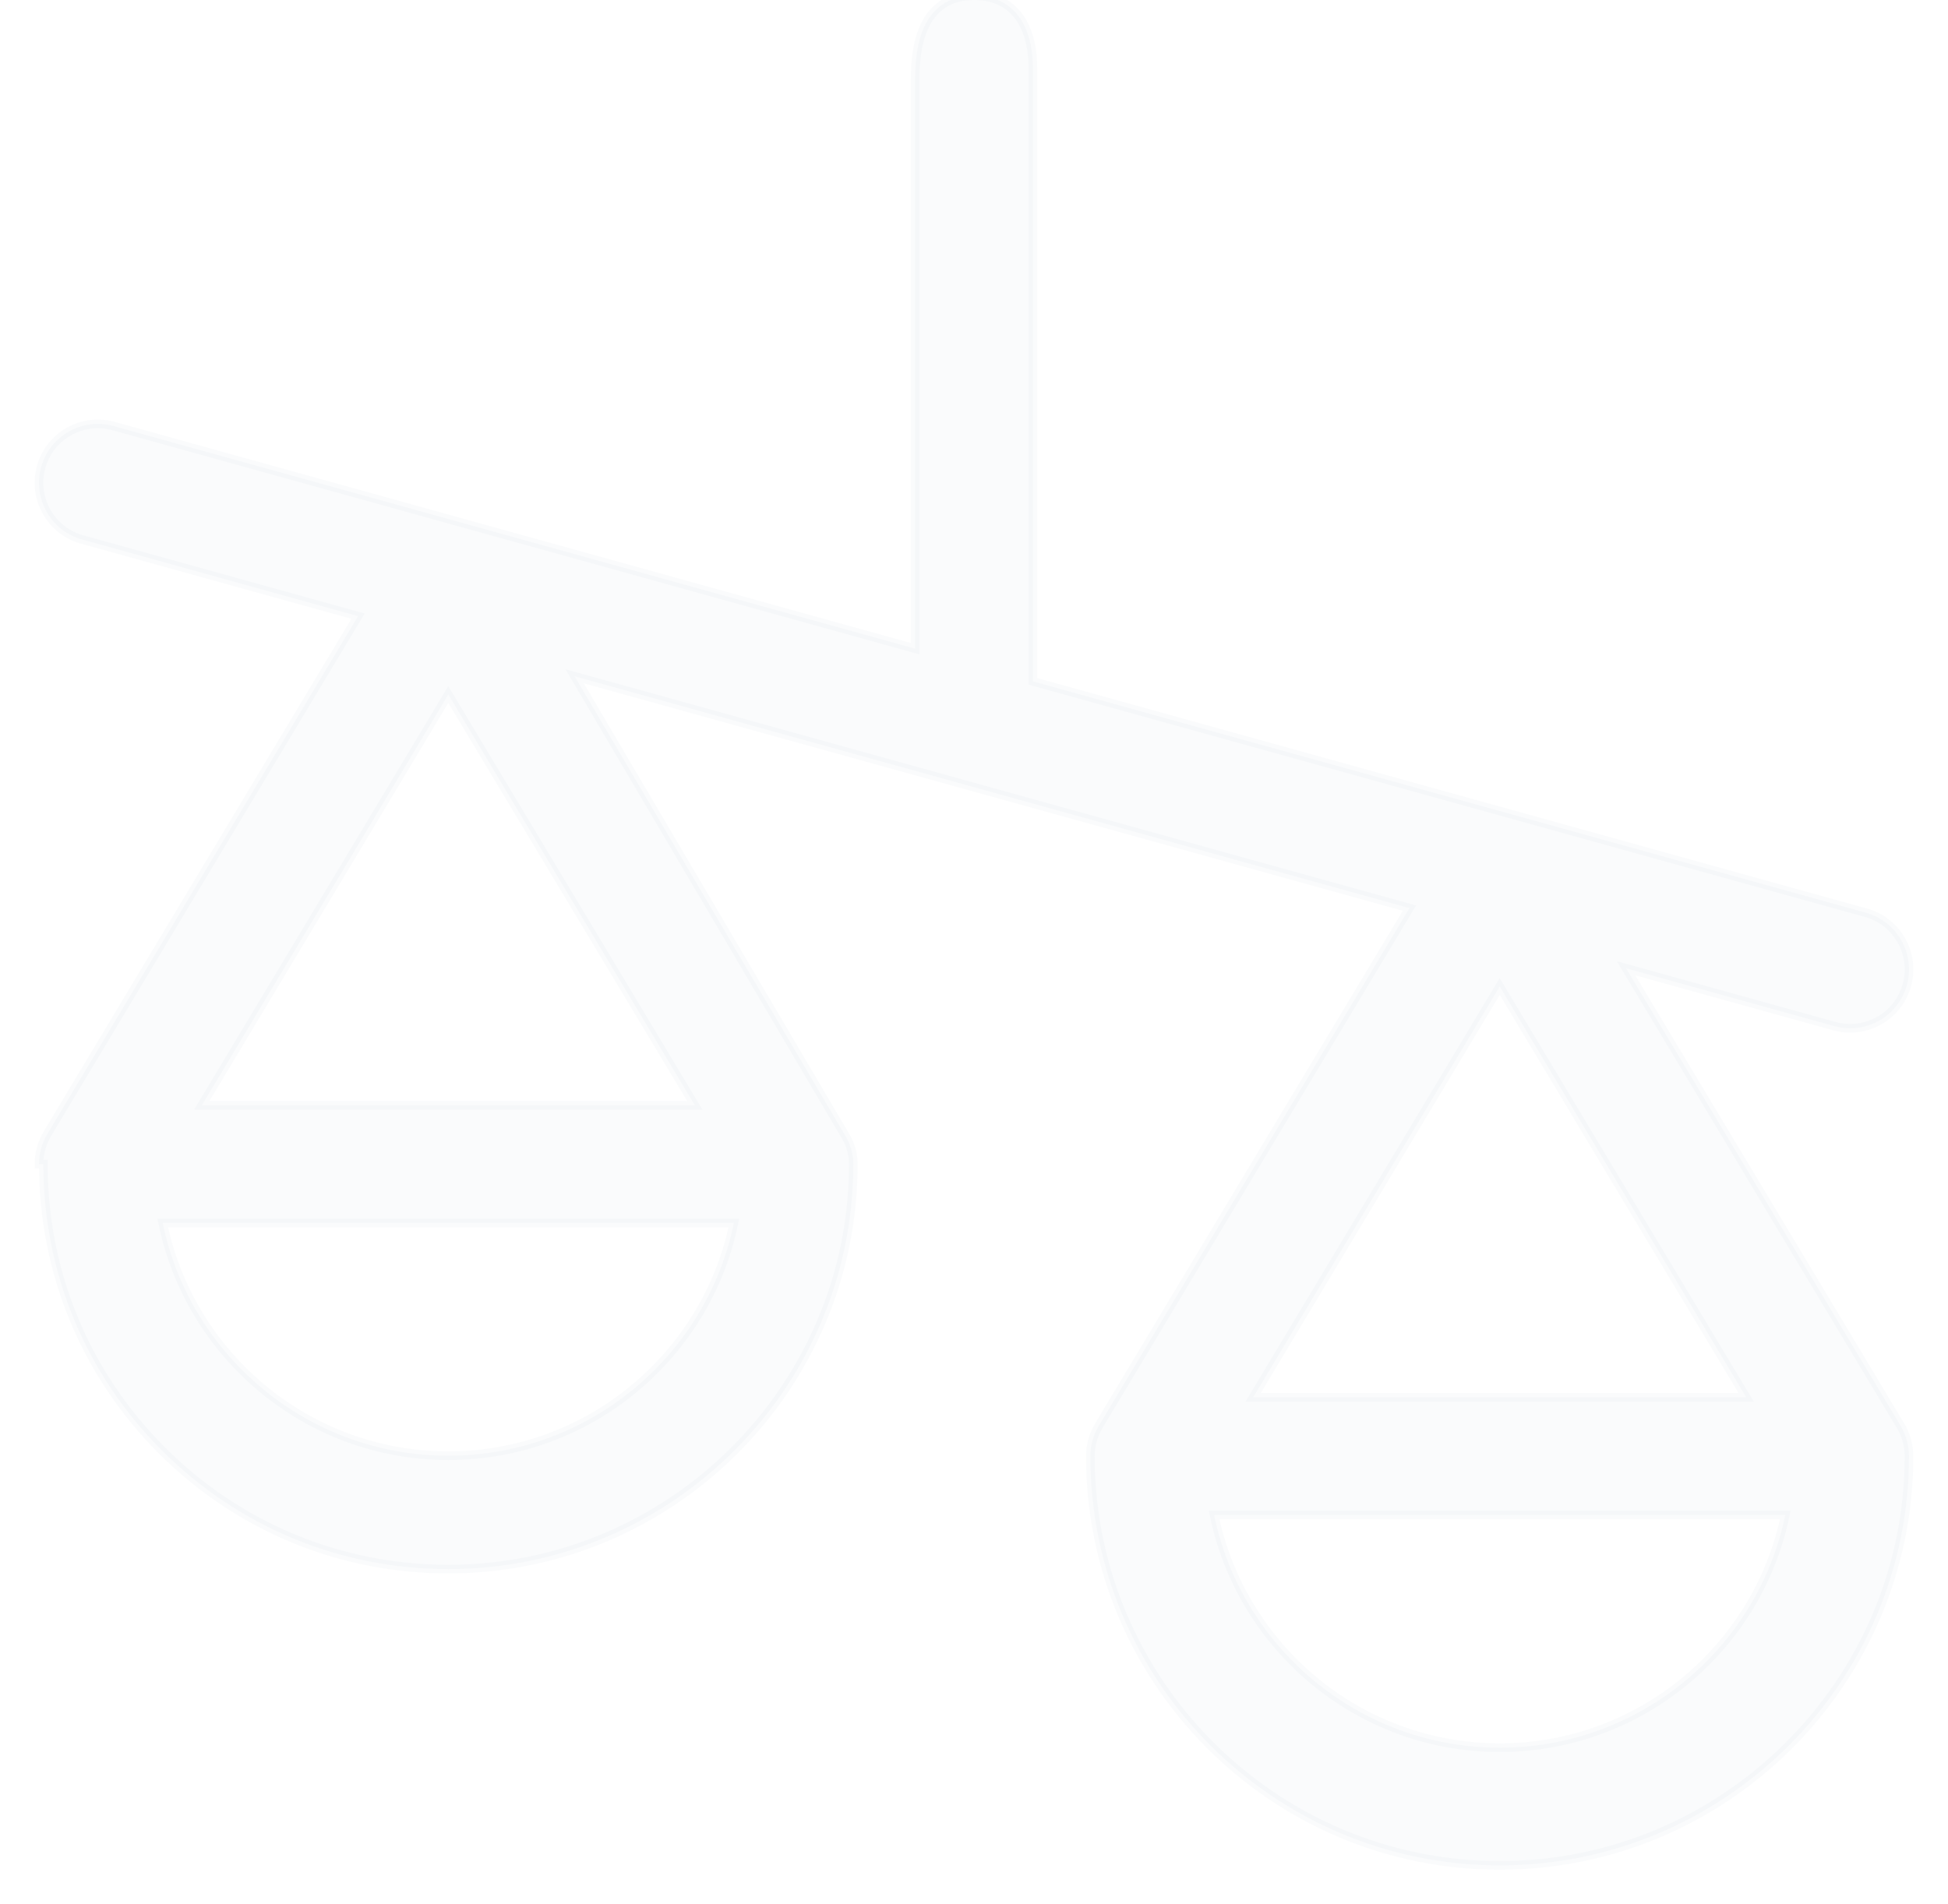 <svg width="45" height="44" viewBox="0 0 45 44" fill="none" xmlns="http://www.w3.org/2000/svg">
<path opacity="0.02" d="M13.275 15.626L32.559 20.982L25.382 32.945C25.255 33.156 25.188 33.398 25.188 33.645C25.188 38.858 29.43 43.1 34.644 43.1C39.858 43.1 44.099 38.858 44.099 33.645C44.099 33.398 44.032 33.156 43.906 32.945L43.82 32.996L43.906 32.945L37.563 22.372L42.376 23.709C42.498 23.743 42.62 23.759 42.741 23.759C43.336 23.759 43.883 23.365 44.05 22.763L43.954 22.736L44.05 22.763C44.251 22.039 43.828 21.29 43.104 21.089L34.994 18.836L23.86 15.743V1.554C23.86 1.197 23.794 0.787 23.591 0.463C23.383 0.132 23.036 -0.1 22.5 -0.1C22.2 -0.1 21.96 -0.025 21.77 0.105C21.581 0.234 21.448 0.413 21.356 0.61C21.172 1.001 21.14 1.476 21.14 1.827V14.988L10.706 12.089L2.624 9.844C1.901 9.643 1.151 10.067 0.95 10.791L0.95 10.791C0.749 11.514 1.173 12.264 1.896 12.465L8.271 14.236L1.094 26.198C1.094 26.198 1.094 26.198 1.094 26.198C0.967 26.41 0.9 26.651 0.901 26.898C0.901 26.898 0.901 26.898 0.901 26.898L1.001 26.898C1 29.397 1.974 31.746 3.741 33.513C5.508 35.28 7.857 36.254 10.356 36.254C15.515 36.254 19.712 32.057 19.712 26.898C19.712 26.67 19.65 26.446 19.532 26.25L13.275 15.626ZM41.241 35.004C40.61 38.069 37.892 40.38 34.644 40.38C31.396 40.38 28.678 38.069 28.047 35.004H41.241ZM28.949 32.285L34.644 22.793L40.338 32.285H28.949ZM16.051 25.538H4.662L10.356 16.047L16.051 25.538ZM10.356 33.634C7.108 33.634 4.39 31.322 3.759 28.258H16.953C16.322 31.322 13.604 33.634 10.356 33.634Z" fill="#003466" stroke="#003466" stroke-width="0.2"/>
</svg>
